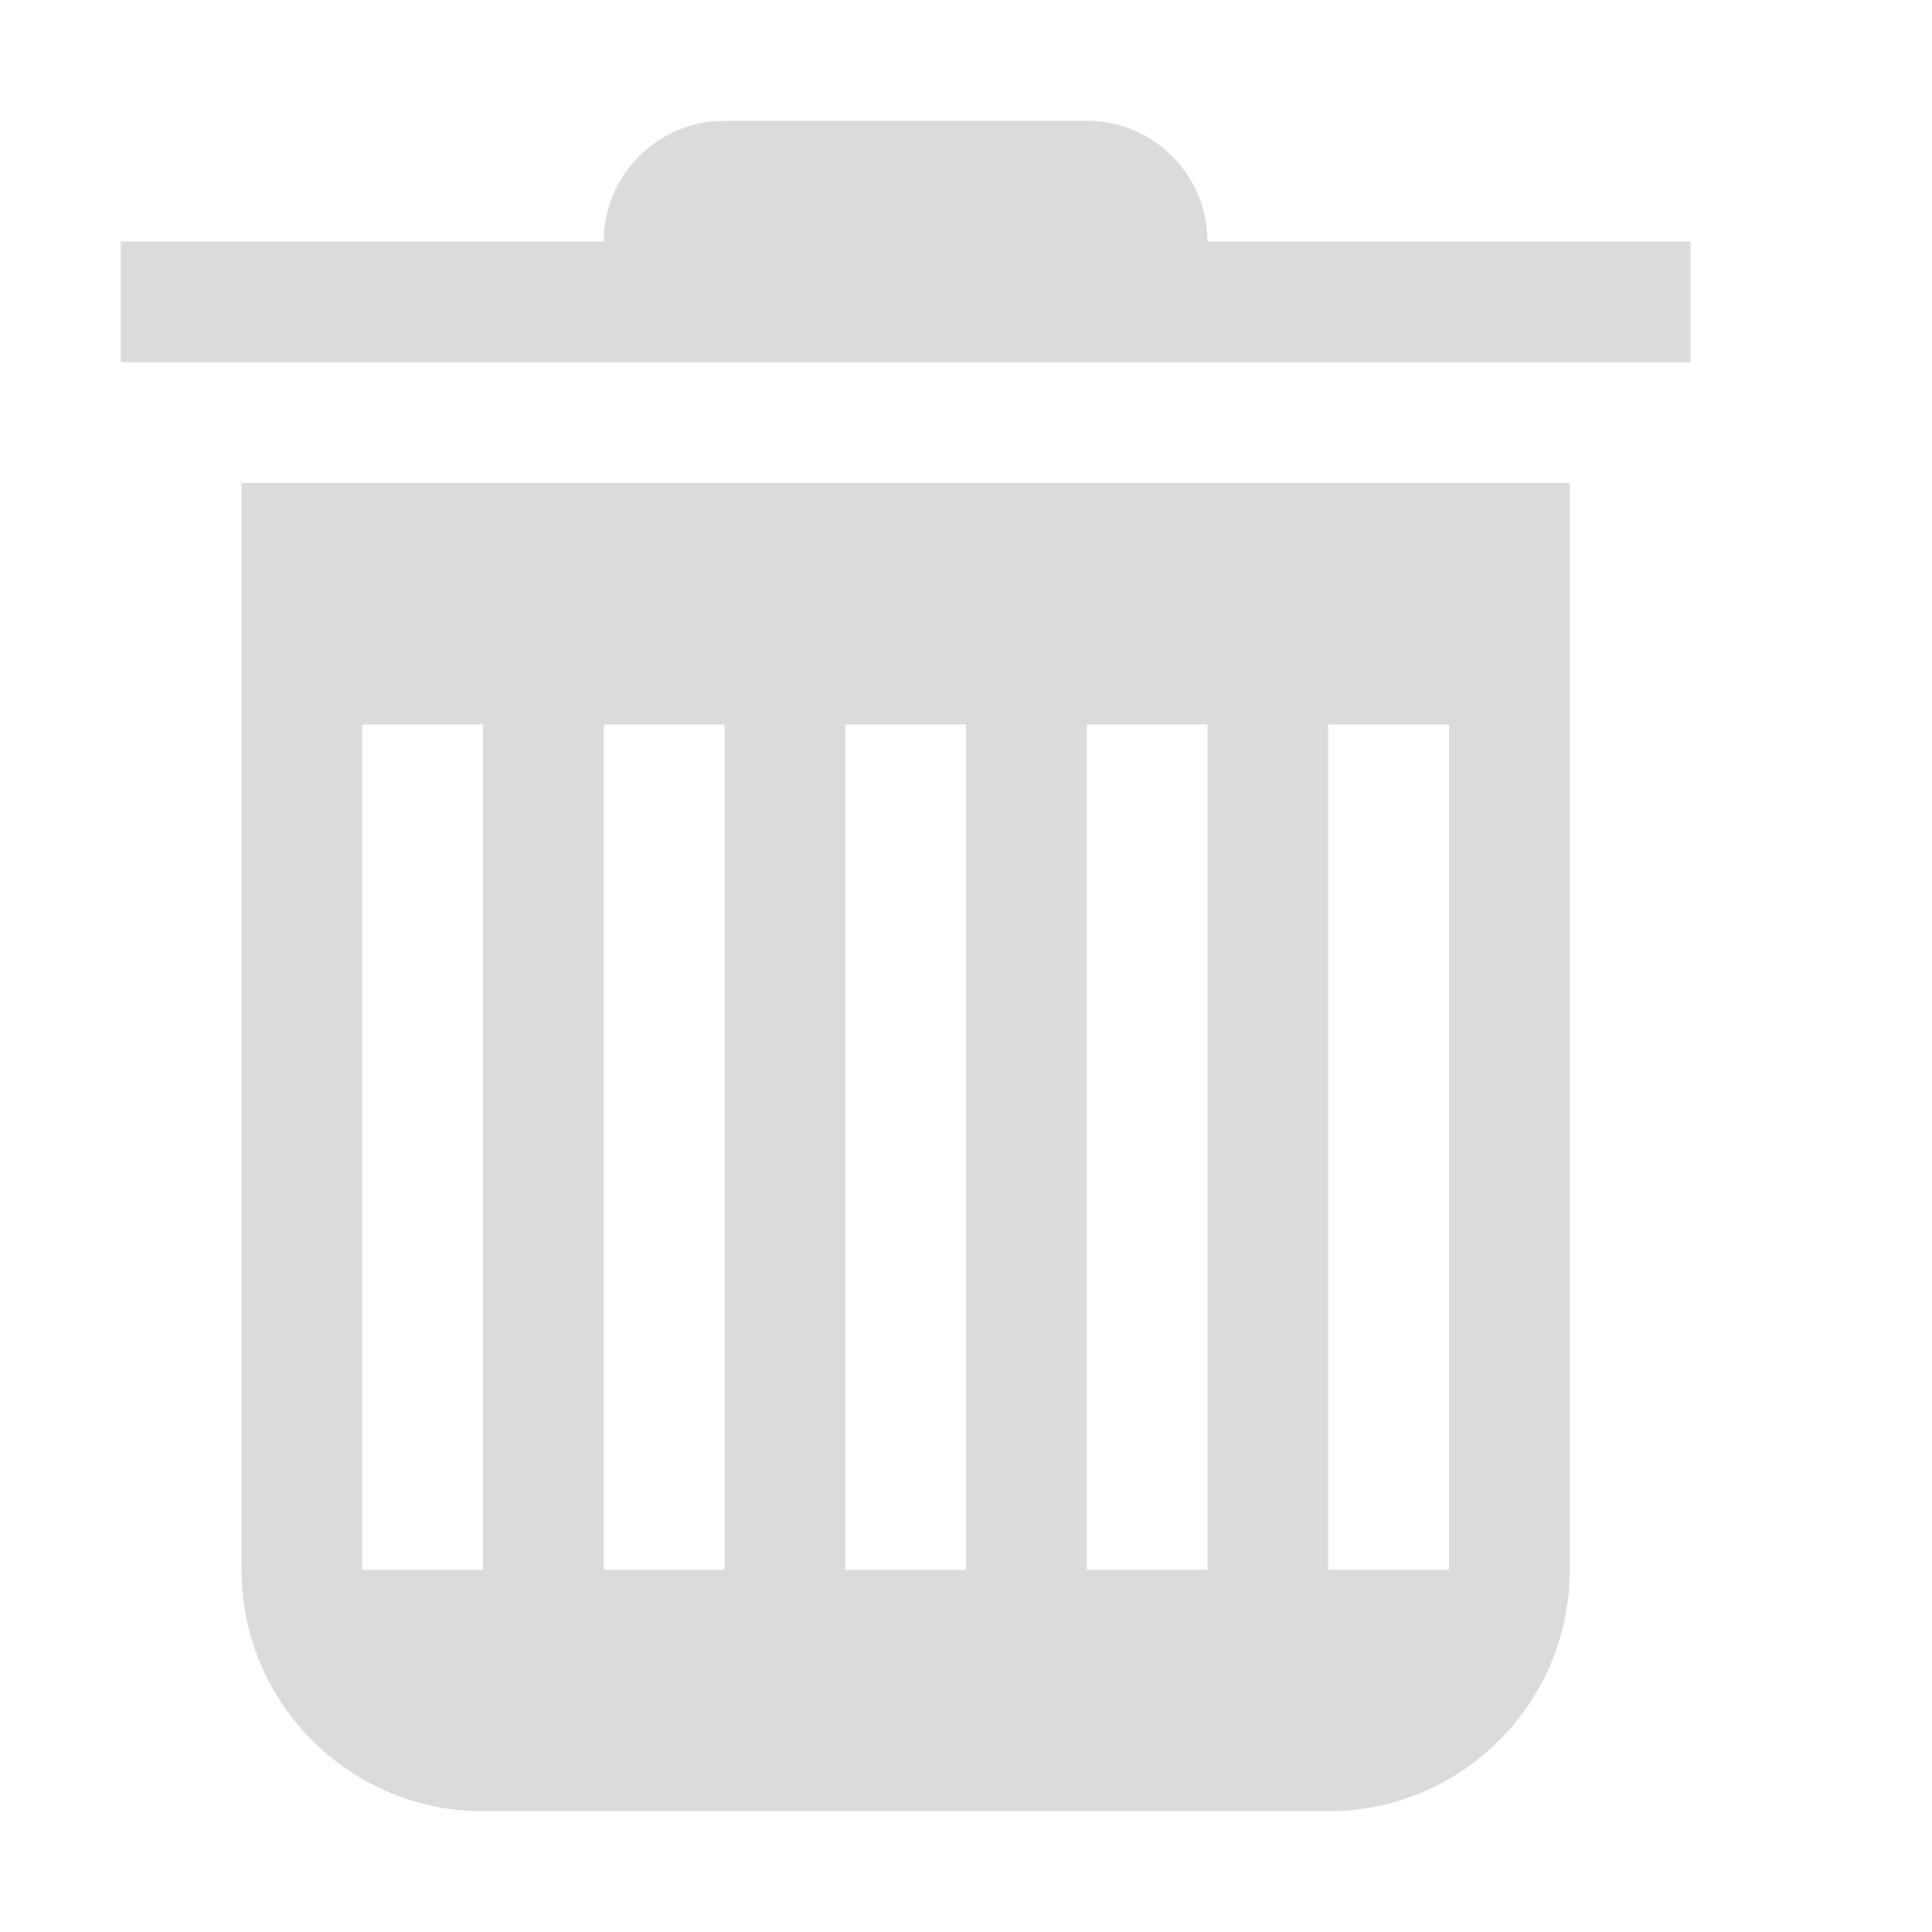 <?xml version="1.0" standalone="no"?><!DOCTYPE svg PUBLIC "-//W3C//DTD SVG 1.1//EN" "http://www.w3.org/Graphics/SVG/1.1/DTD/svg11.dtd"><svg t="1718012366134" class="icon" viewBox="0 0 1024 1024" version="1.1" xmlns="http://www.w3.org/2000/svg" p-id="1929" xmlns:xlink="http://www.w3.org/1999/xlink" width="200" height="200"><path d="M640 128c0-35.3-28.7-64-64-64H384c-35.3 0-64 28.7-64 64H64v64h832v-64H640zM128 832c0 70.7 57.3 128 128 128h448c70.7 0 128-57.3 128-128V256H128v576z m576-448h64v448h-64V384z m-128 0h64v448h-64V384z m-128 0h64v448h-64V384z m-128 0h64v448h-64V384z m-128 0h64v448h-64V384z" fill="#dbdbdb" p-id="1930"></path></svg>